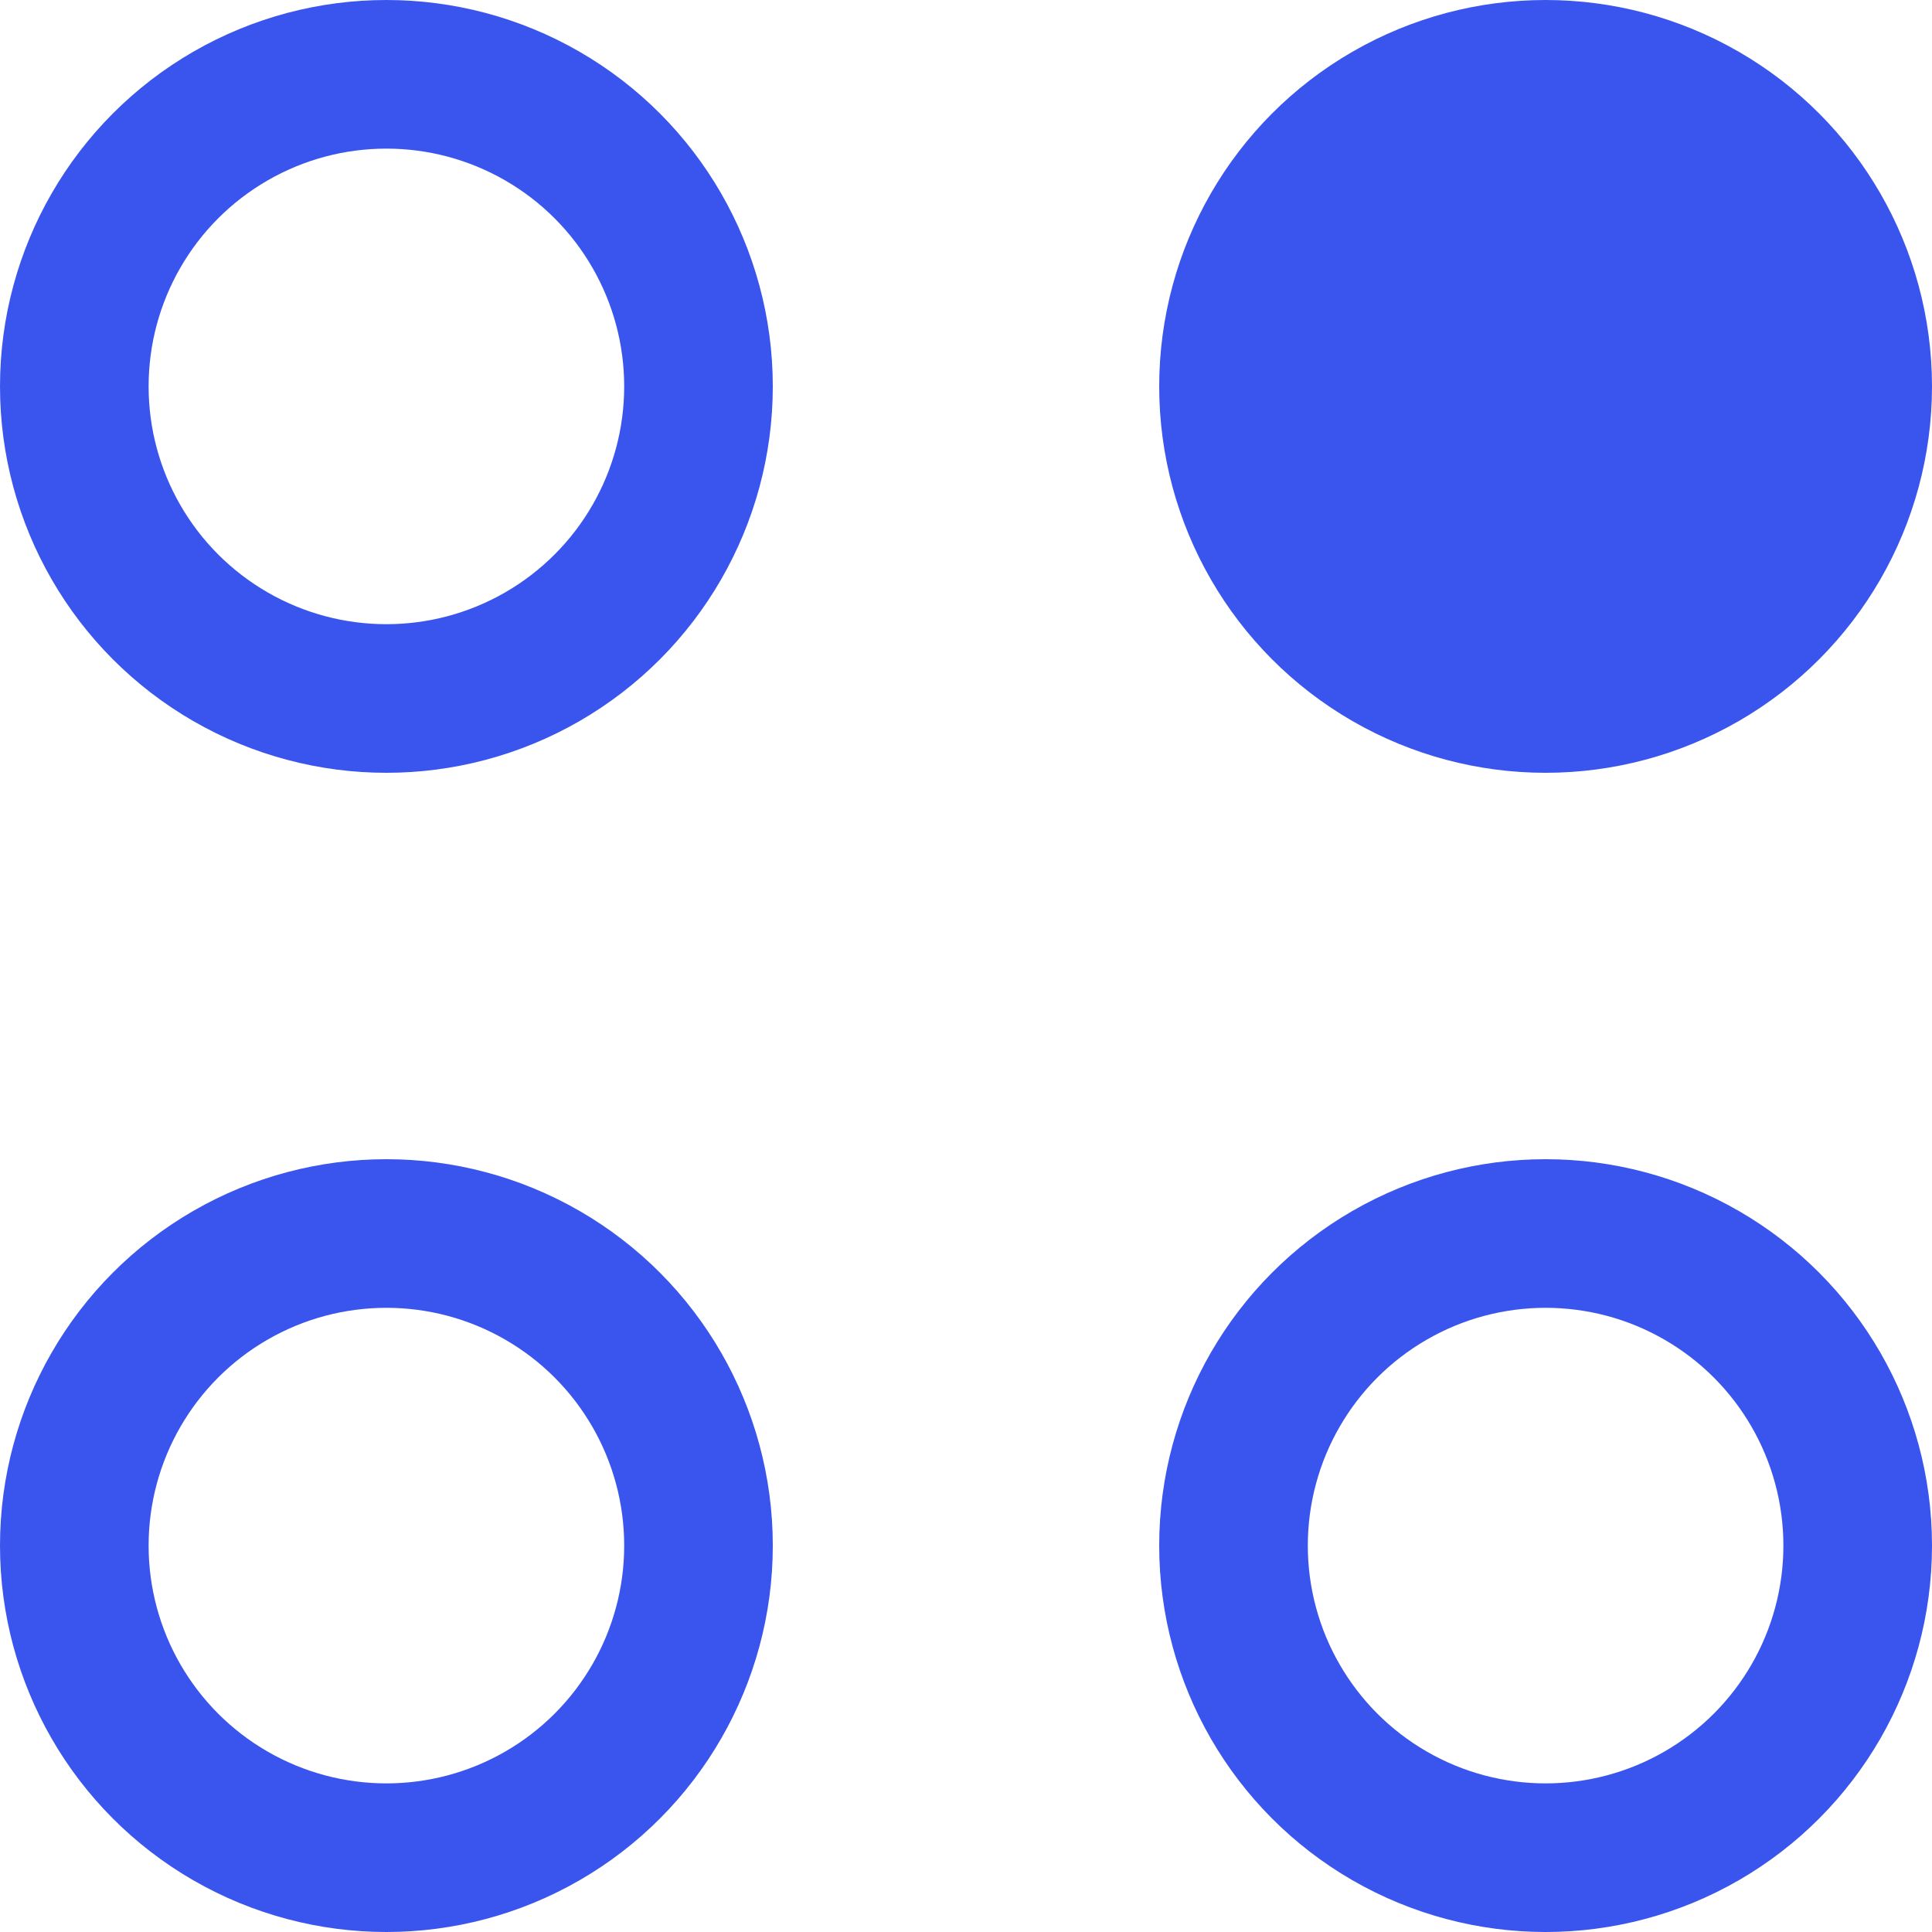 <svg width="13" height="13" fill="none" xmlns="http://www.w3.org/2000/svg"><circle cx="2.6" cy="2.6" r="2.1" stroke="#3A55EE"/><circle cx="10.4" cy="2.6" r="2.6" fill="#3A55EE"/><circle cx="10.4" cy="10.4" r="2.1" stroke="#3A55EE"/><circle cx="2.6" cy="10.4" r="2.1" stroke="#3A55EE"/></svg>